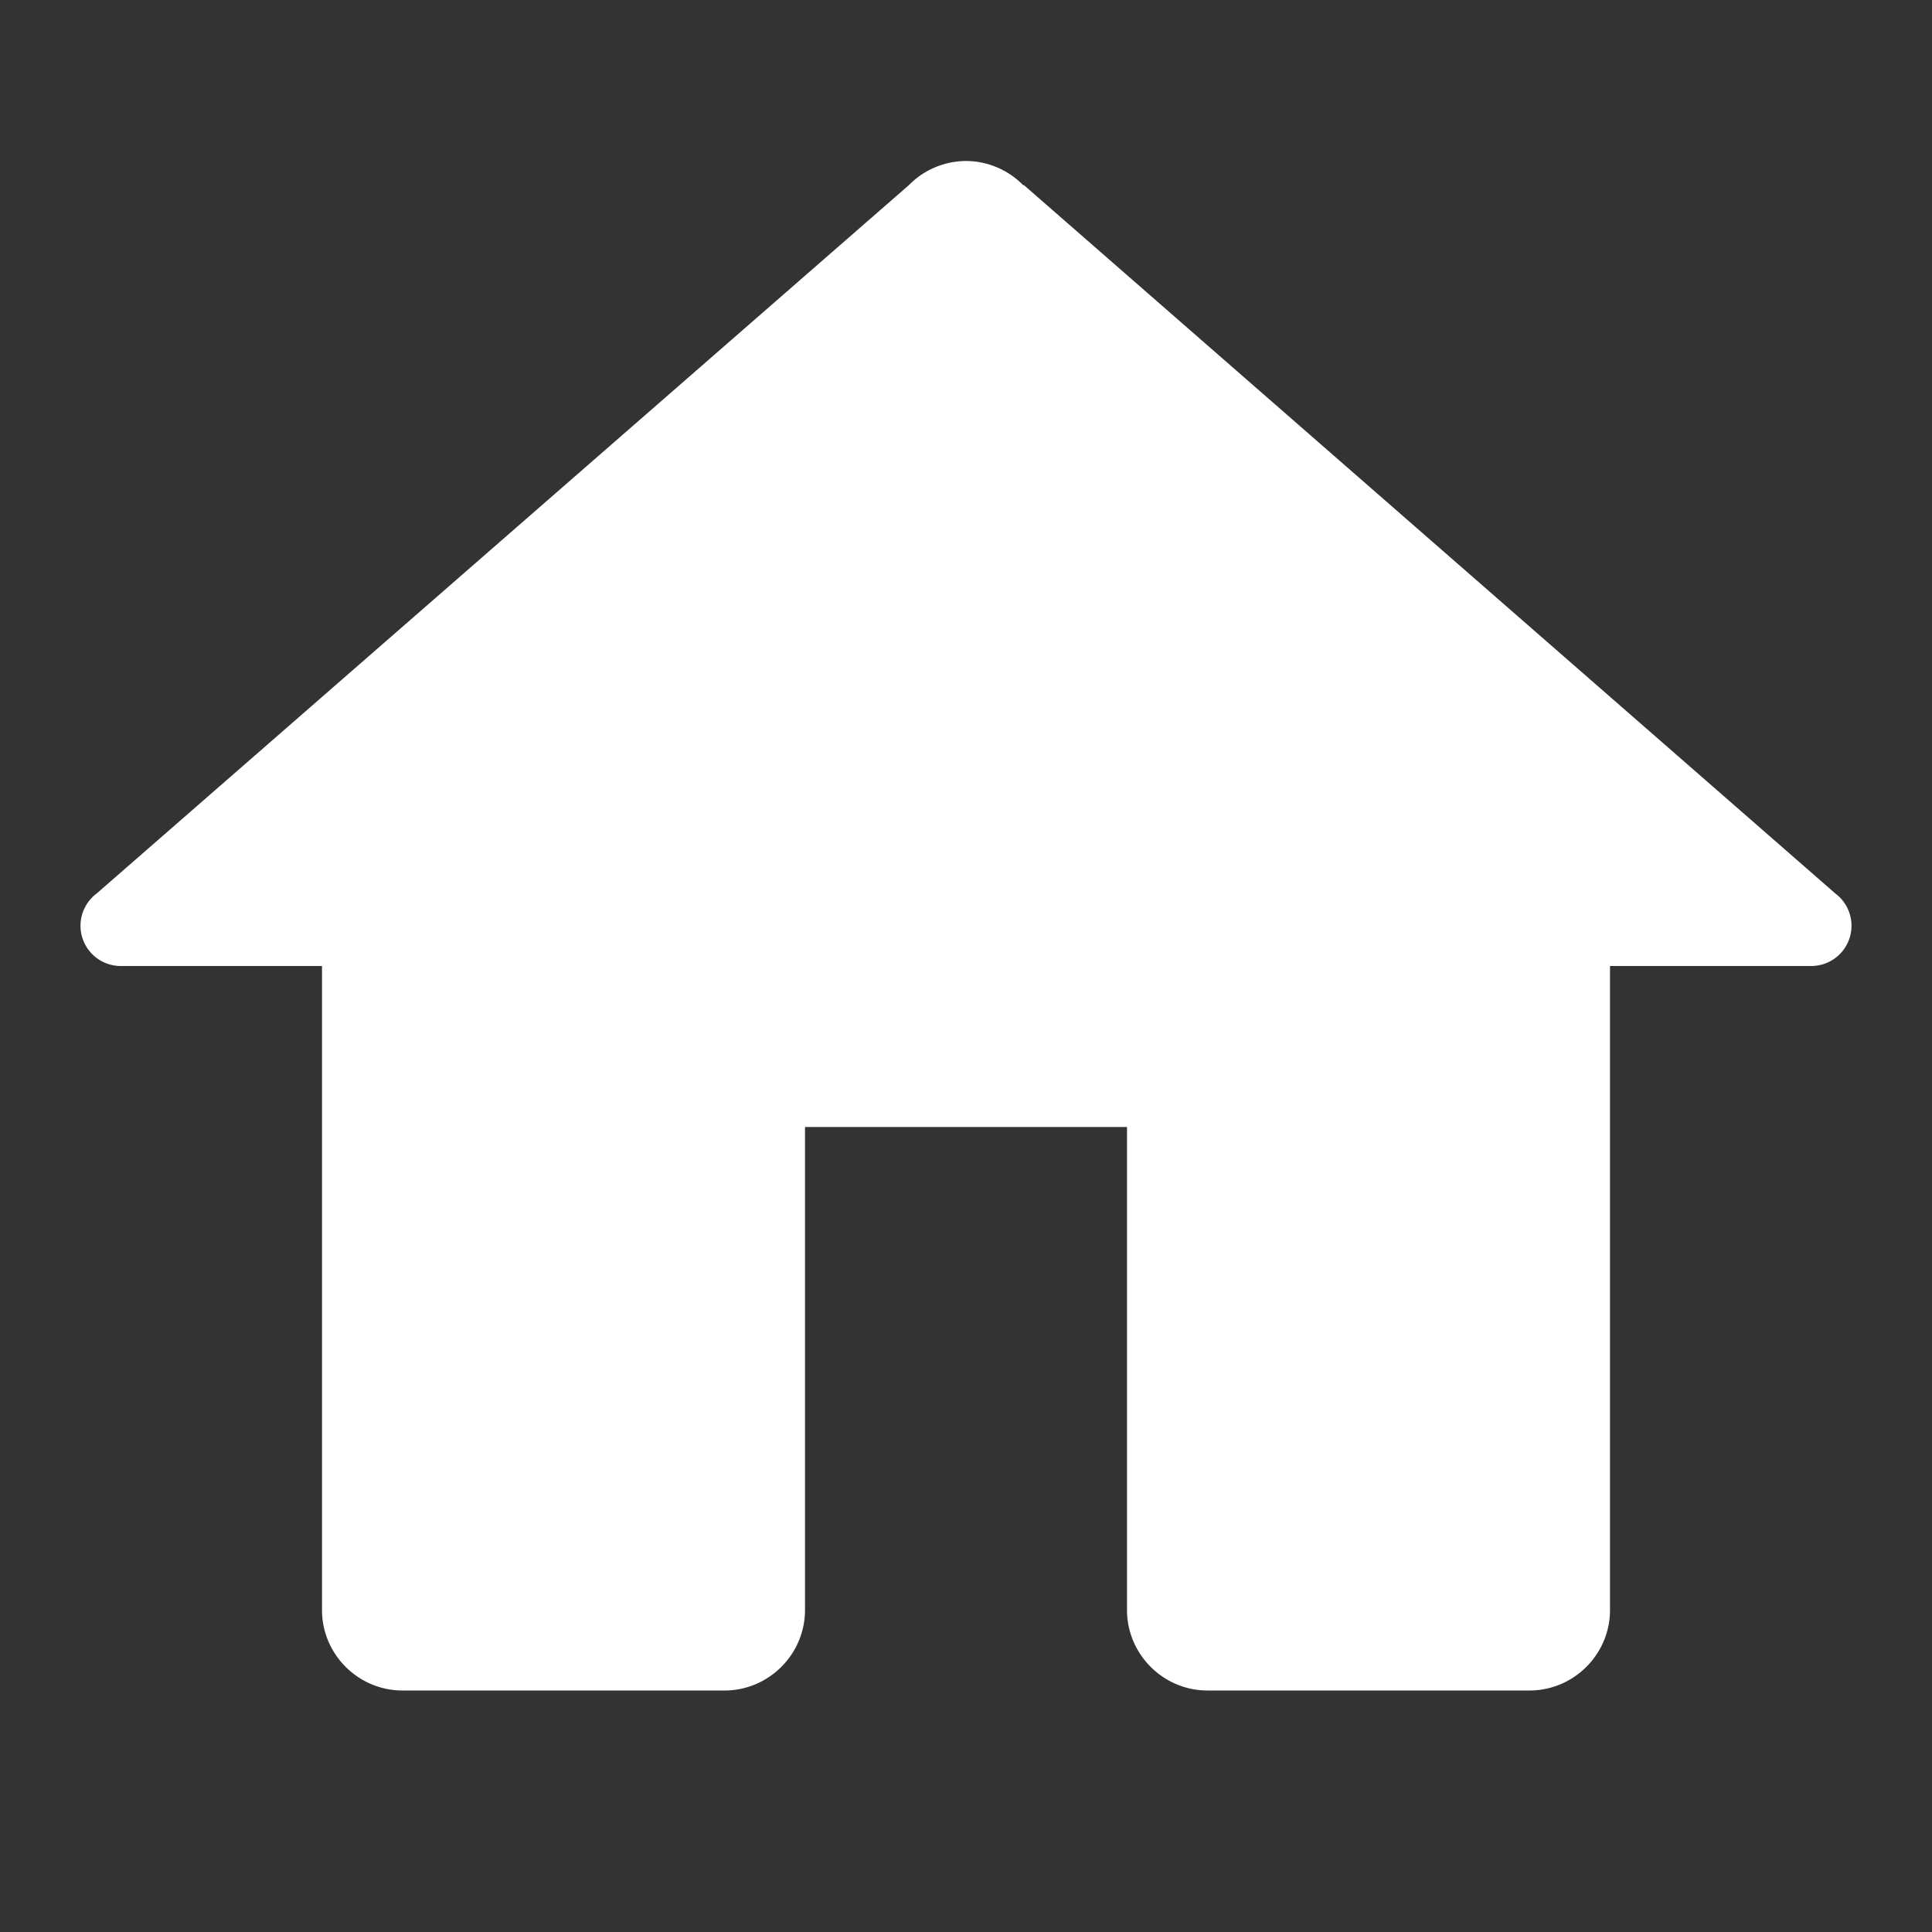 <?xml version="1.0"?>
<svg width="24" height="24" xmlns="http://www.w3.org/2000/svg" xmlns:svg="http://www.w3.org/2000/svg">
 <rect width="100%" height="100%" fill="#333333" stroke="none"/>
 <g class="layer">
  <title>Layer 1</title>
  <path d="m12,2a1,1 0 0 0 -0.71,0.3l-10.09,8.8a0.5,0.5 0 0 0 -0.2,0.4a0.5,0.5 0 0 0 0.5,0.5l2.5,0l0,8c0,0.55 0.45,1 1,1l4,0c0.55,0 1,-0.45 1,-1l0,-6l4,0l0,6c0,0.55 0.45,1 1,1l4,0c0.55,0 1,-0.45 1,-1l0,-8l2.5,0a0.5,0.5 0 0 0 0.5,-0.5a0.5,0.5 0 0 0 -0.2,-0.4l-10.08,-8.8a1,1 0 0 0 -0.01,0a1,1 0 0 0 -0.71,-0.3z" fill="#ffffff" id="svg_1"/>
 </g>
</svg>